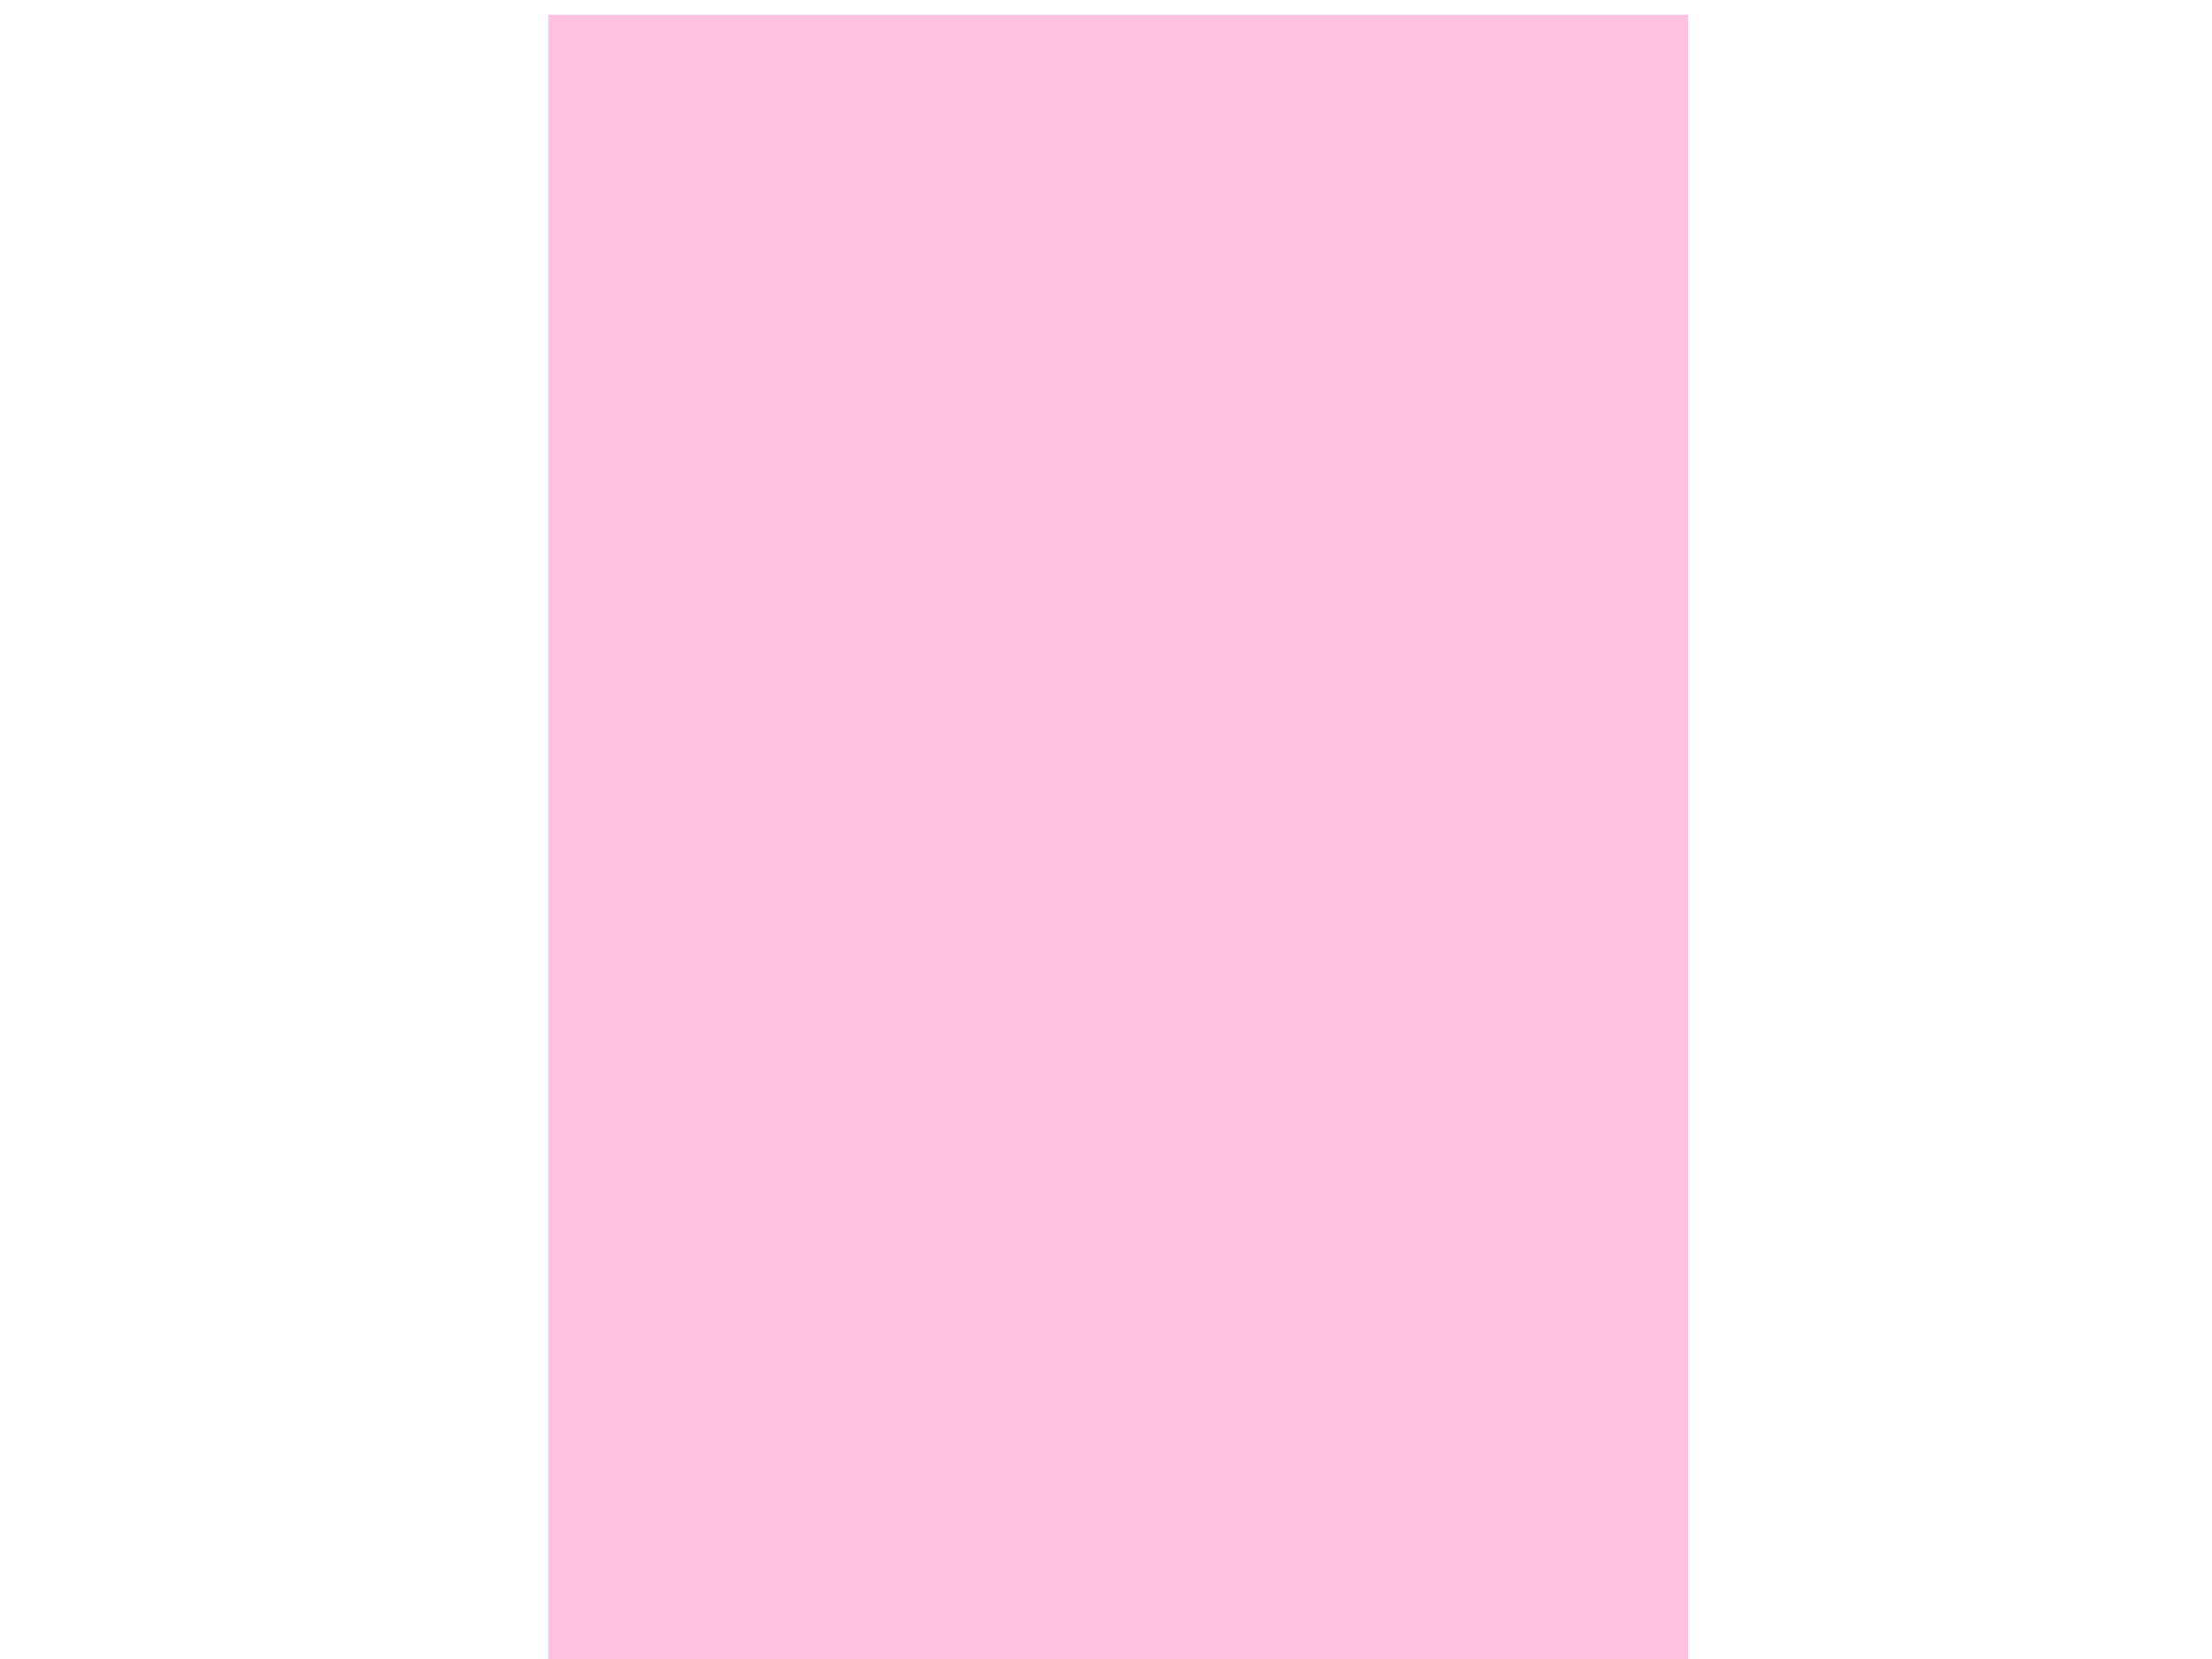 <?xml version="1.0" encoding="UTF-8" standalone="no"?>
<!-- Created with Inkscape (http://www.inkscape.org/) -->

<svg
   xmlns:dc="http://purl.org/dc/elements/1.1/"
   xmlns:cc="http://creativecommons.org/ns#"
   xmlns:rdf="http://www.w3.org/1999/02/22-rdf-syntax-ns#"
   xmlns:svg="http://www.w3.org/2000/svg"
   xmlns="http://www.w3.org/2000/svg"
   xmlns:sodipodi="http://sodipodi.sourceforge.net/DTD/sodipodi-0.dtd"
   xmlns:inkscape="http://www.inkscape.org/namespaces/inkscape"
   version="1.1"
   id="svg2"
   inkscape:version="0.91+devel r"
   width="3264"
   height="2448"
   viewBox="0 0 3264 2448"
   sodipodi:docname="retangulo.svg">
  <defs
     id="defs6" />
  <sodipodi:namedview
     pagecolor="#ffffff"
     bordercolor="#666666"
     borderopacity="1"
     objecttolerance="10"
     gridtolerance="10"
     guidetolerance="10"
     inkscape:pageopacity="0"
     inkscape:pageshadow="2"
     inkscape:window-width="1358"
     inkscape:window-height="698"
     inkscape:document-units="px"
     id="namedview4"
     showgrid="false"
     inkscape:zoom="0.30131213"
     inkscape:cx="1136.1465"
     inkscape:cy="1470.3671"
     inkscape:window-x="0"
     inkscape:window-y="0"
     inkscape:window-maximized="1"
     inkscape:current-layer="svg2" />
  <rect
     style="opacity:1;fill:#ff0080;fill-opacity:0.243;stroke:none;stroke-width:3.811;stroke-linecap:round;stroke-linejoin:round;stroke-miterlimit:4;stroke-dasharray:none;stroke-dashoffset:45;stroke-opacity:1"
     id="rect5918"
     width="1682.079"
     height="2525.112"
     x="808.985"
     y="21.745"
     rx="2.67878e-05"
     ry="2.67878e-05" />
</svg>

